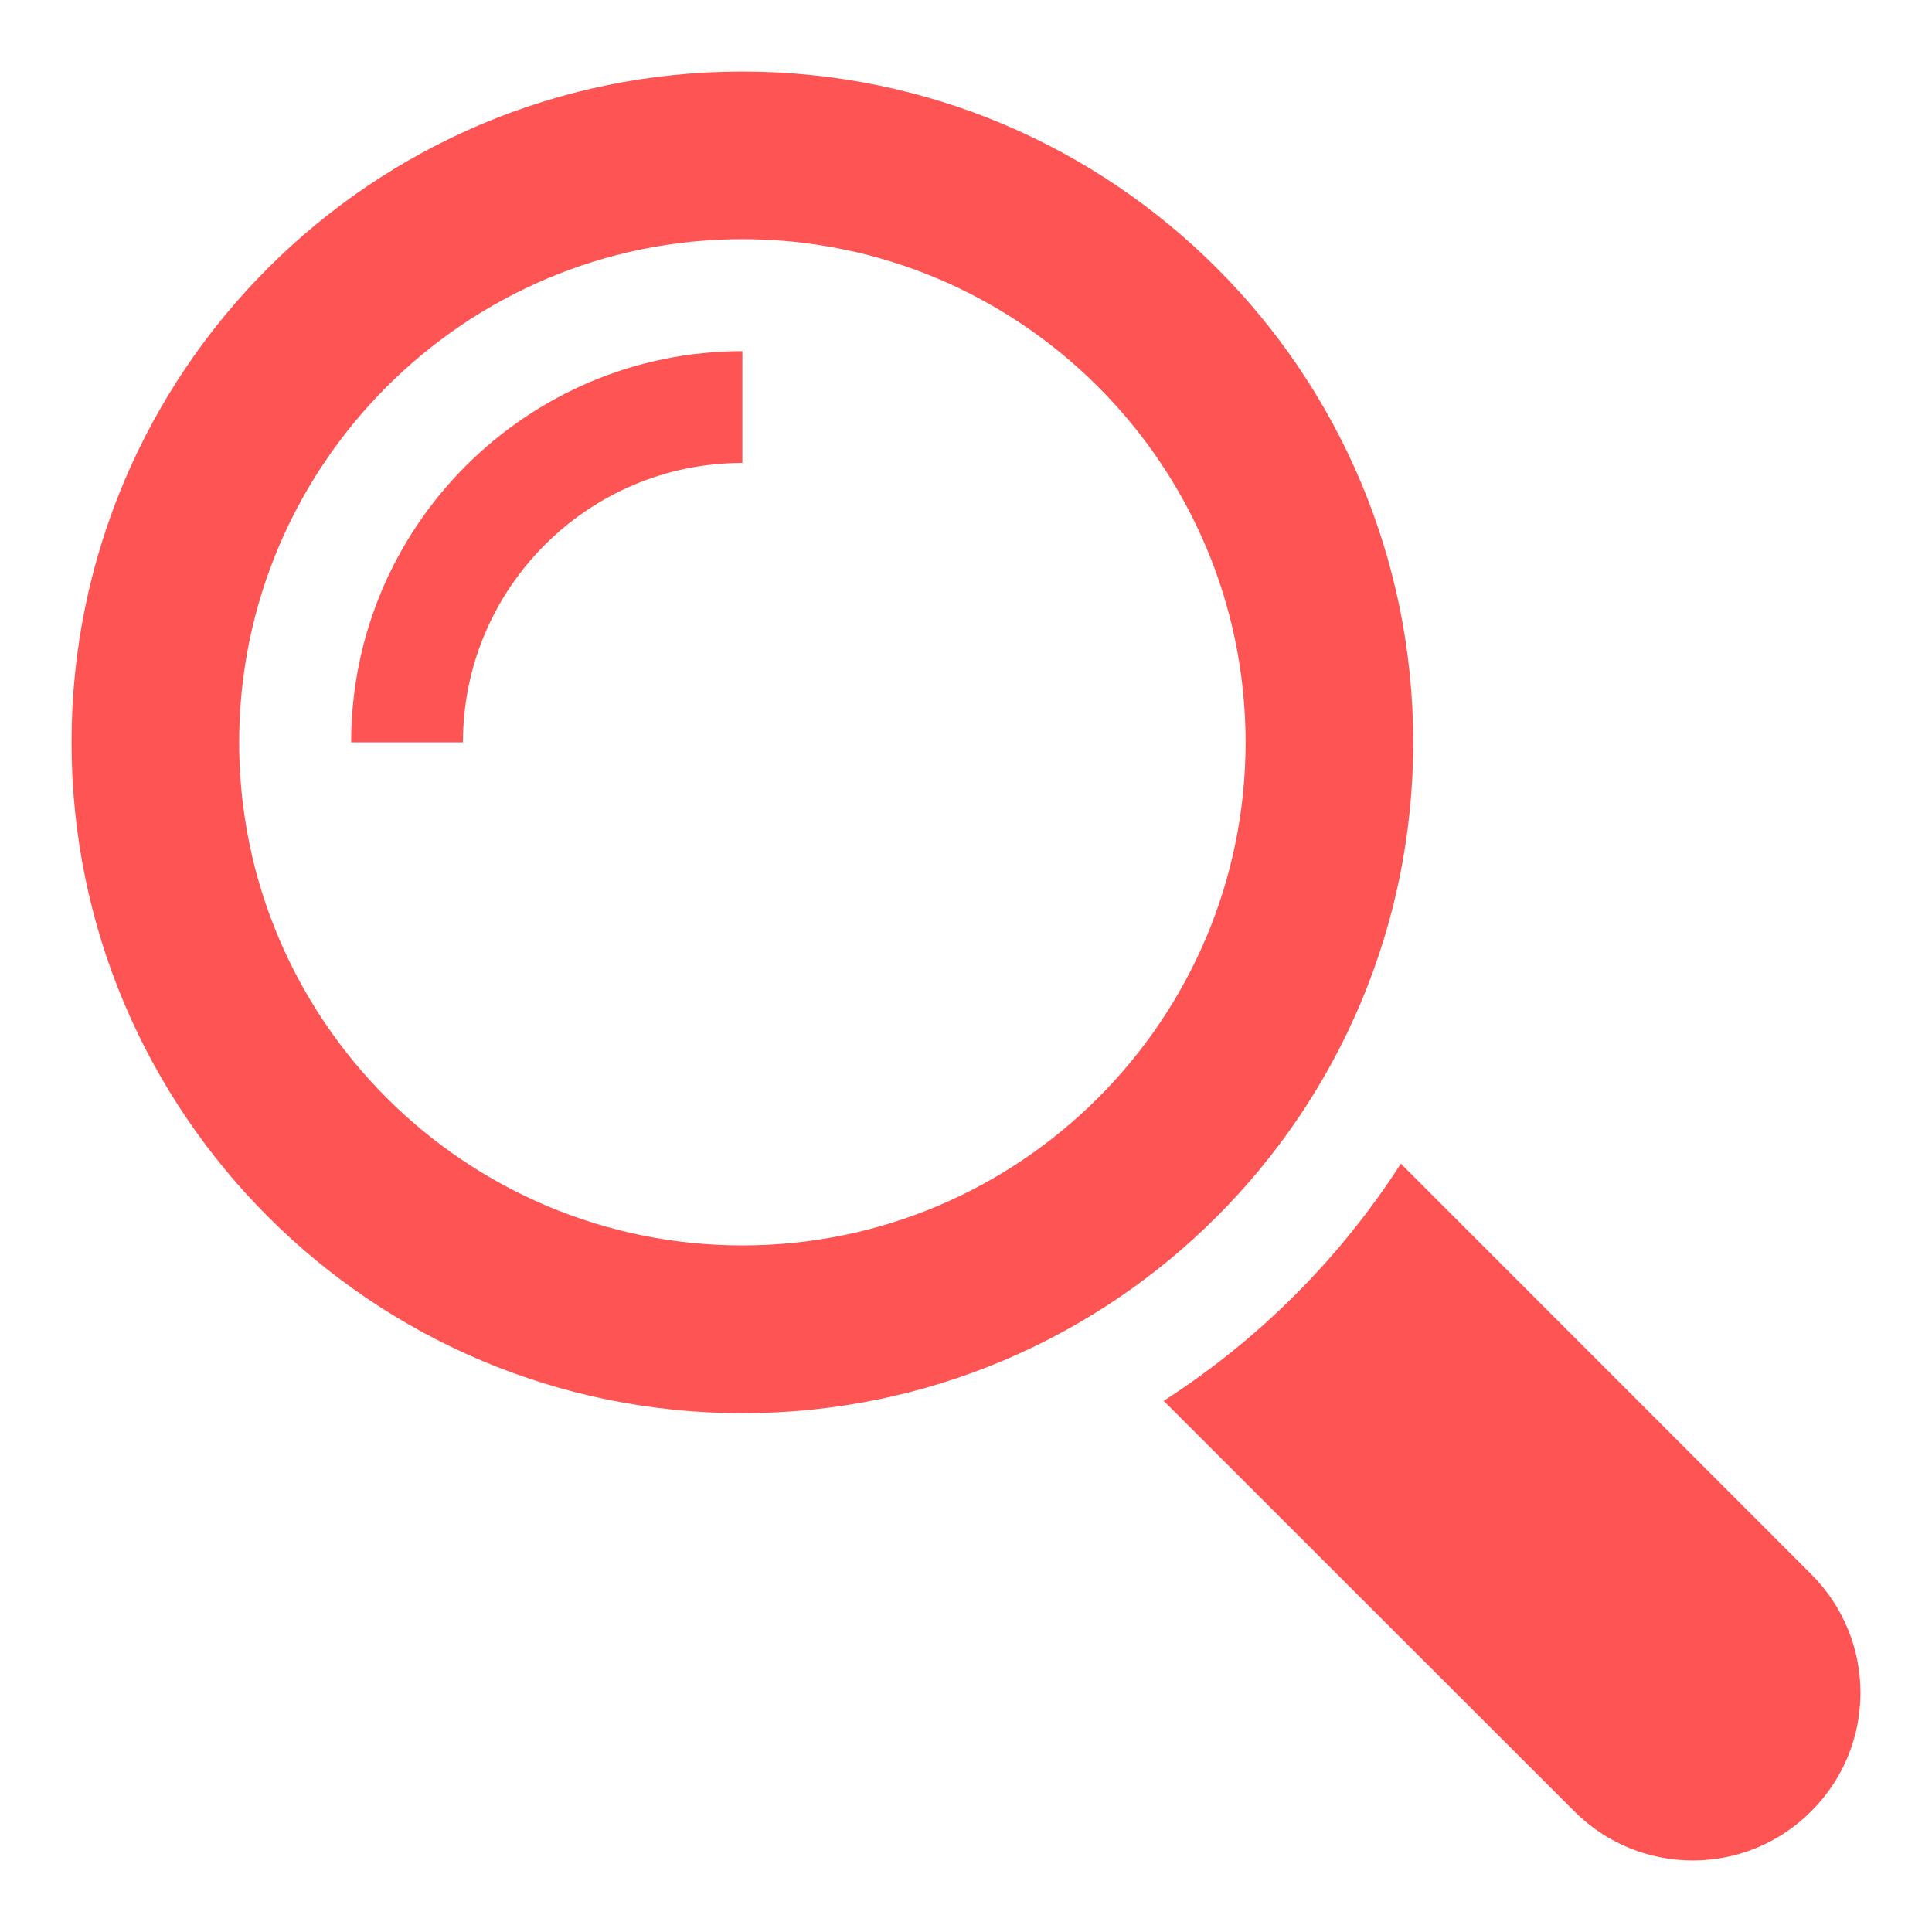 <?xml version="1.0" encoding="UTF-8" standalone="no" ?>
<!DOCTYPE svg PUBLIC "-//W3C//DTD SVG 1.1//EN" "http://www.w3.org/Graphics/SVG/1.1/DTD/svg11.dtd">
<svg xmlns="http://www.w3.org/2000/svg" xmlns:xlink="http://www.w3.org/1999/xlink" version="1.1" width="1080" height="1080" viewBox="0 0 1080 1080" xml:space="preserve">
<desc>Created with Fabric.js 5.2.4</desc>
<defs>
</defs>
<g transform="matrix(1 0 0 1 540 540)" id="f2fb07ae-f418-46a4-84ab-767f34cc7e66"  >
<rect style="stroke: none; stroke-width: 1; stroke-dasharray: none; stroke-linecap: butt; stroke-dashoffset: 0; stroke-linejoin: miter; stroke-miterlimit: 4; fill: rgb(255,255,255); fill-rule: nonzero; opacity: 1; visibility: hidden;" vector-effect="non-scaling-stroke"  x="-540" y="-540" rx="0" ry="0" width="1080" height="1080" />
</g>
<g transform="matrix(1 0 0 1 540 540)" id="8736a97e-6749-4ae9-a5a8-33dce012d5dd"  >
</g>
<g transform="matrix(1 0 0 1 540 540)" id="0d367774-2d24-4b30-a822-32c30e64bf4b"  >
<path style="stroke: rgb(0,0,0); stroke-width: 0; stroke-dasharray: none; stroke-linecap: butt; stroke-dashoffset: 0; stroke-linejoin: miter; stroke-miterlimit: 4; fill: rgb(255,84,84); fill-rule: nonzero; opacity: 1;" vector-effect="non-scaling-stroke"  transform=" translate(-500.01, -500.01)" d="M 972.5 840 L 743.1 610.5 C 708.9 663.7 663.7 708.9 610.5 743.1 L 840 972.5 C 876.6 1009.2 936 1009.2 972.5 972.5 C 1009.2 936 1009.2 876.6 972.5 840 z M 750 375 C 750 167.9 582.1 0 375 0 C 167.9 0 0 167.9 0 375 C 0 582.1 167.9 750 375 750 C 582.1 750 750 582.1 750 375 z M 375 656.2 C 219.9 656.2 93.7 530.1 93.7 375 C 93.7 219.9 219.9 93.7 375 93.7 C 530.1 93.7 656.3 219.9 656.3 375 C 656.3 530.1 530.1 656.2 375 656.2 z M 156.3 375 L 218.8 375 C 218.8 288.8 288.8 218.8 375 218.8 L 375 156.3 C 254.4 156.3 156.3 254.4 156.3 375 z" stroke-linecap="round" />
</g>
<g transform="matrix(NaN NaN NaN NaN 0 0)"  >
<g style=""   >
</g>
</g>
<g transform="matrix(NaN NaN NaN NaN 0 0)"  >
<g style=""   >
</g>
</g>
<g transform="matrix(NaN NaN NaN NaN 0 0)"  >
<g style=""   >
</g>
</g>
<g transform="matrix(NaN NaN NaN NaN 0 0)"  >
<g style=""   >
</g>
</g>
</svg>